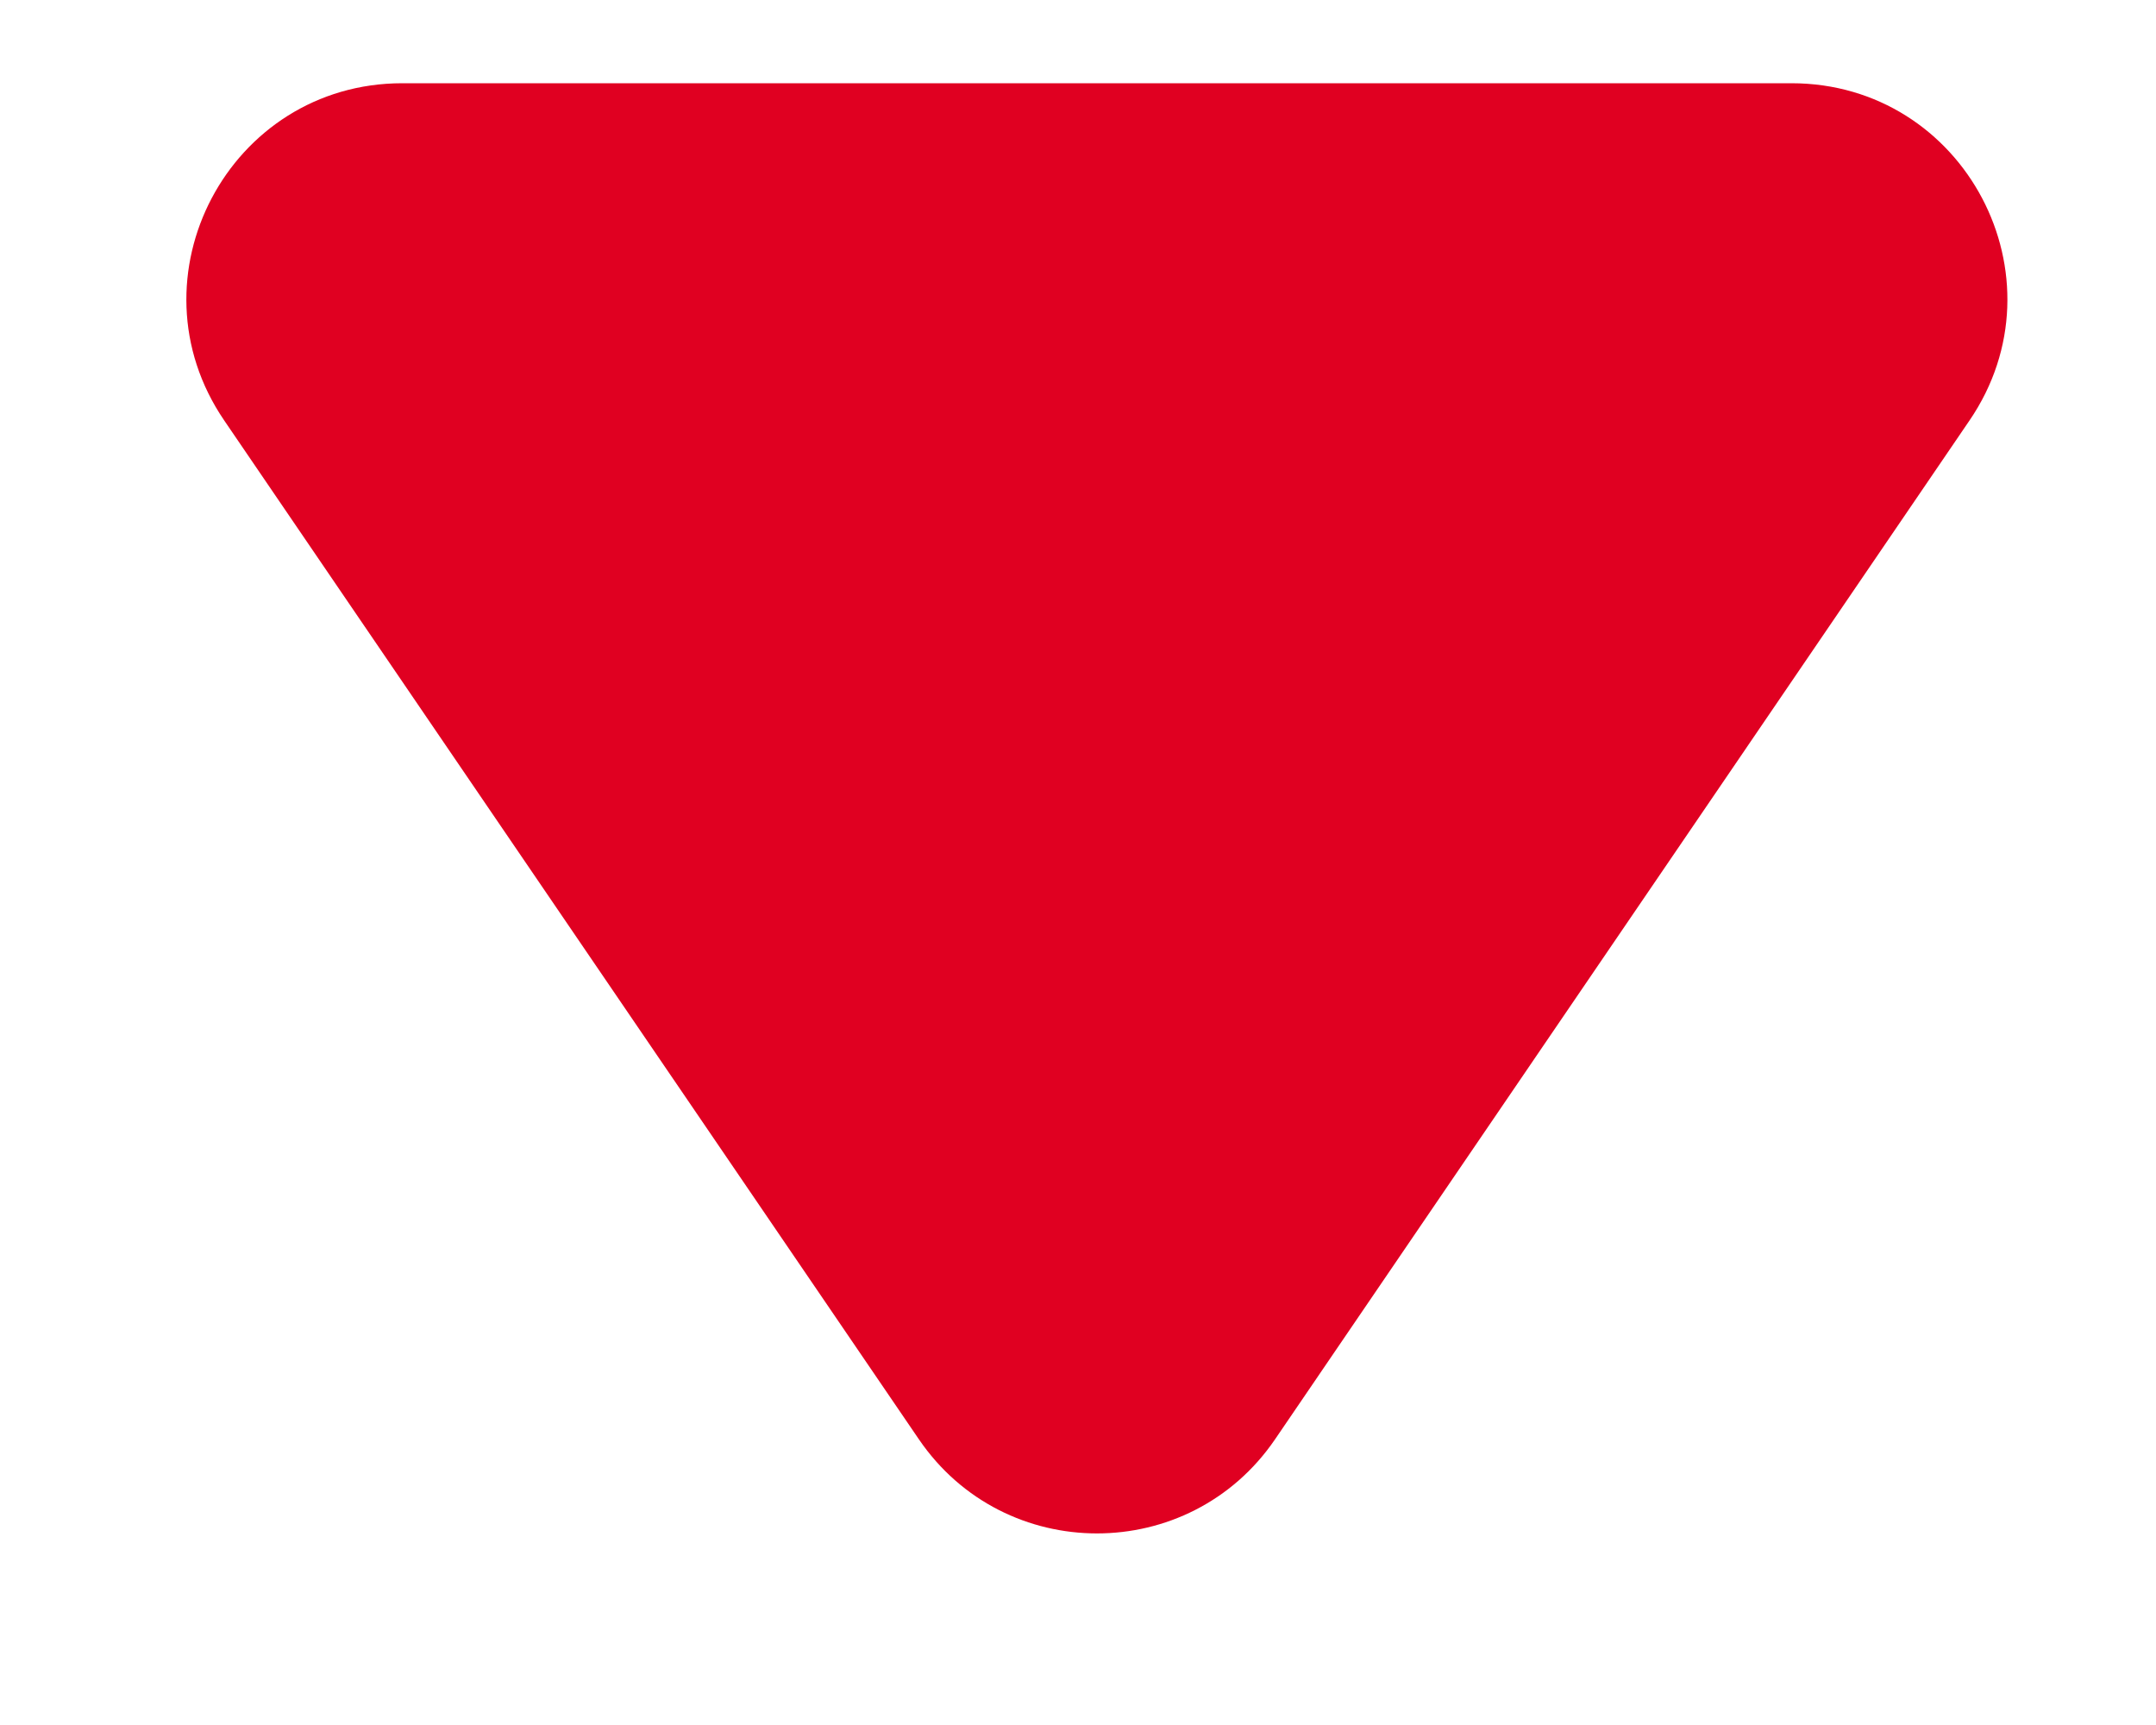 <svg width="10" height="8" viewBox="0 0 10 8" fill="none" xmlns="http://www.w3.org/2000/svg">
<path d="M1.04 1.95C0.587 1.286 1.063 0.386 1.866 0.386H8.309C9.113 0.386 9.588 1.286 9.135 1.95L5.914 6.675C5.517 7.257 4.659 7.257 4.262 6.675L1.04 1.95Z" fill="#e00021"/>
</svg>
